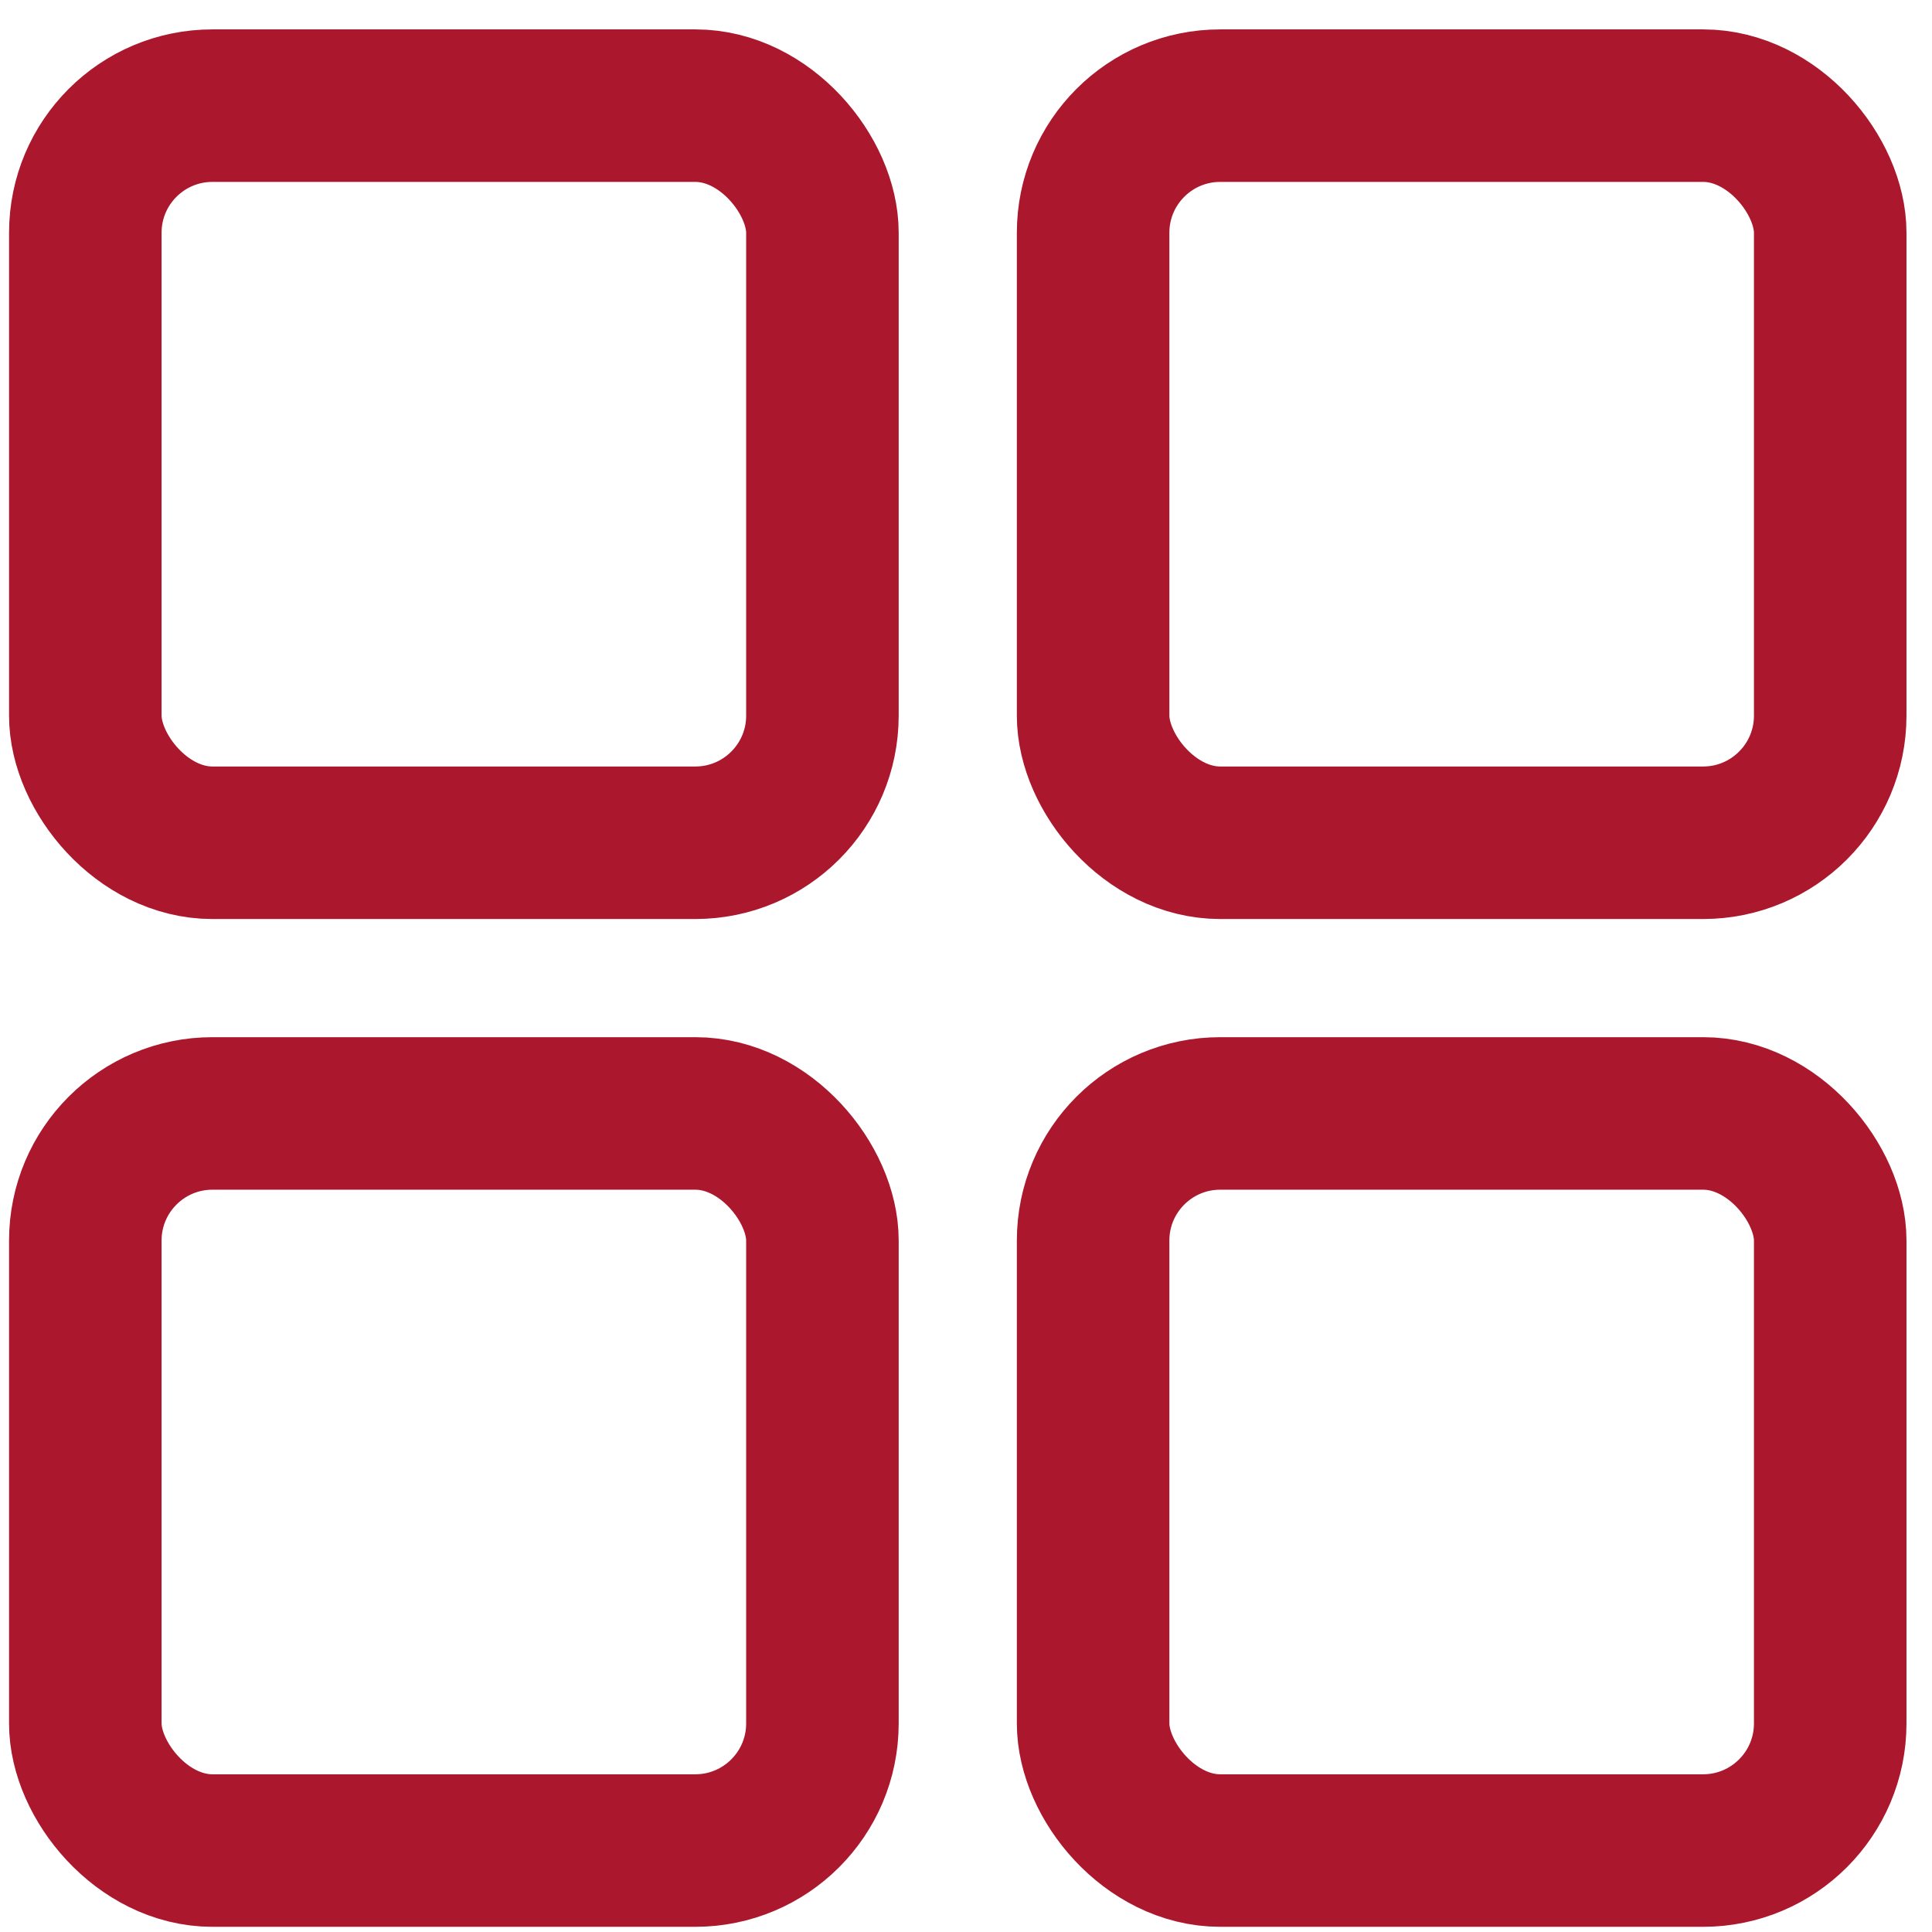 <svg width="19" height="19" viewBox="0 0 19 19" fill="none" xmlns="http://www.w3.org/2000/svg">
<rect x="0.839" y="1.039" width="7.249" height="7.249" rx="1.25" stroke="#AB182D" stroke-width="1.5"/>
<rect x="0.839" y="10.95" width="7.249" height="7.249" rx="1.25" stroke="#AB182D" stroke-width="1.5"/>
<rect x="10.75" y="1.039" width="7.249" height="7.249" rx="1.25" stroke="#AB182D" stroke-width="1.5"/>
<rect x="10.75" y="10.95" width="7.249" height="7.249" rx="1.25" stroke="#AB182D" stroke-width="1.5"/>
</svg>
